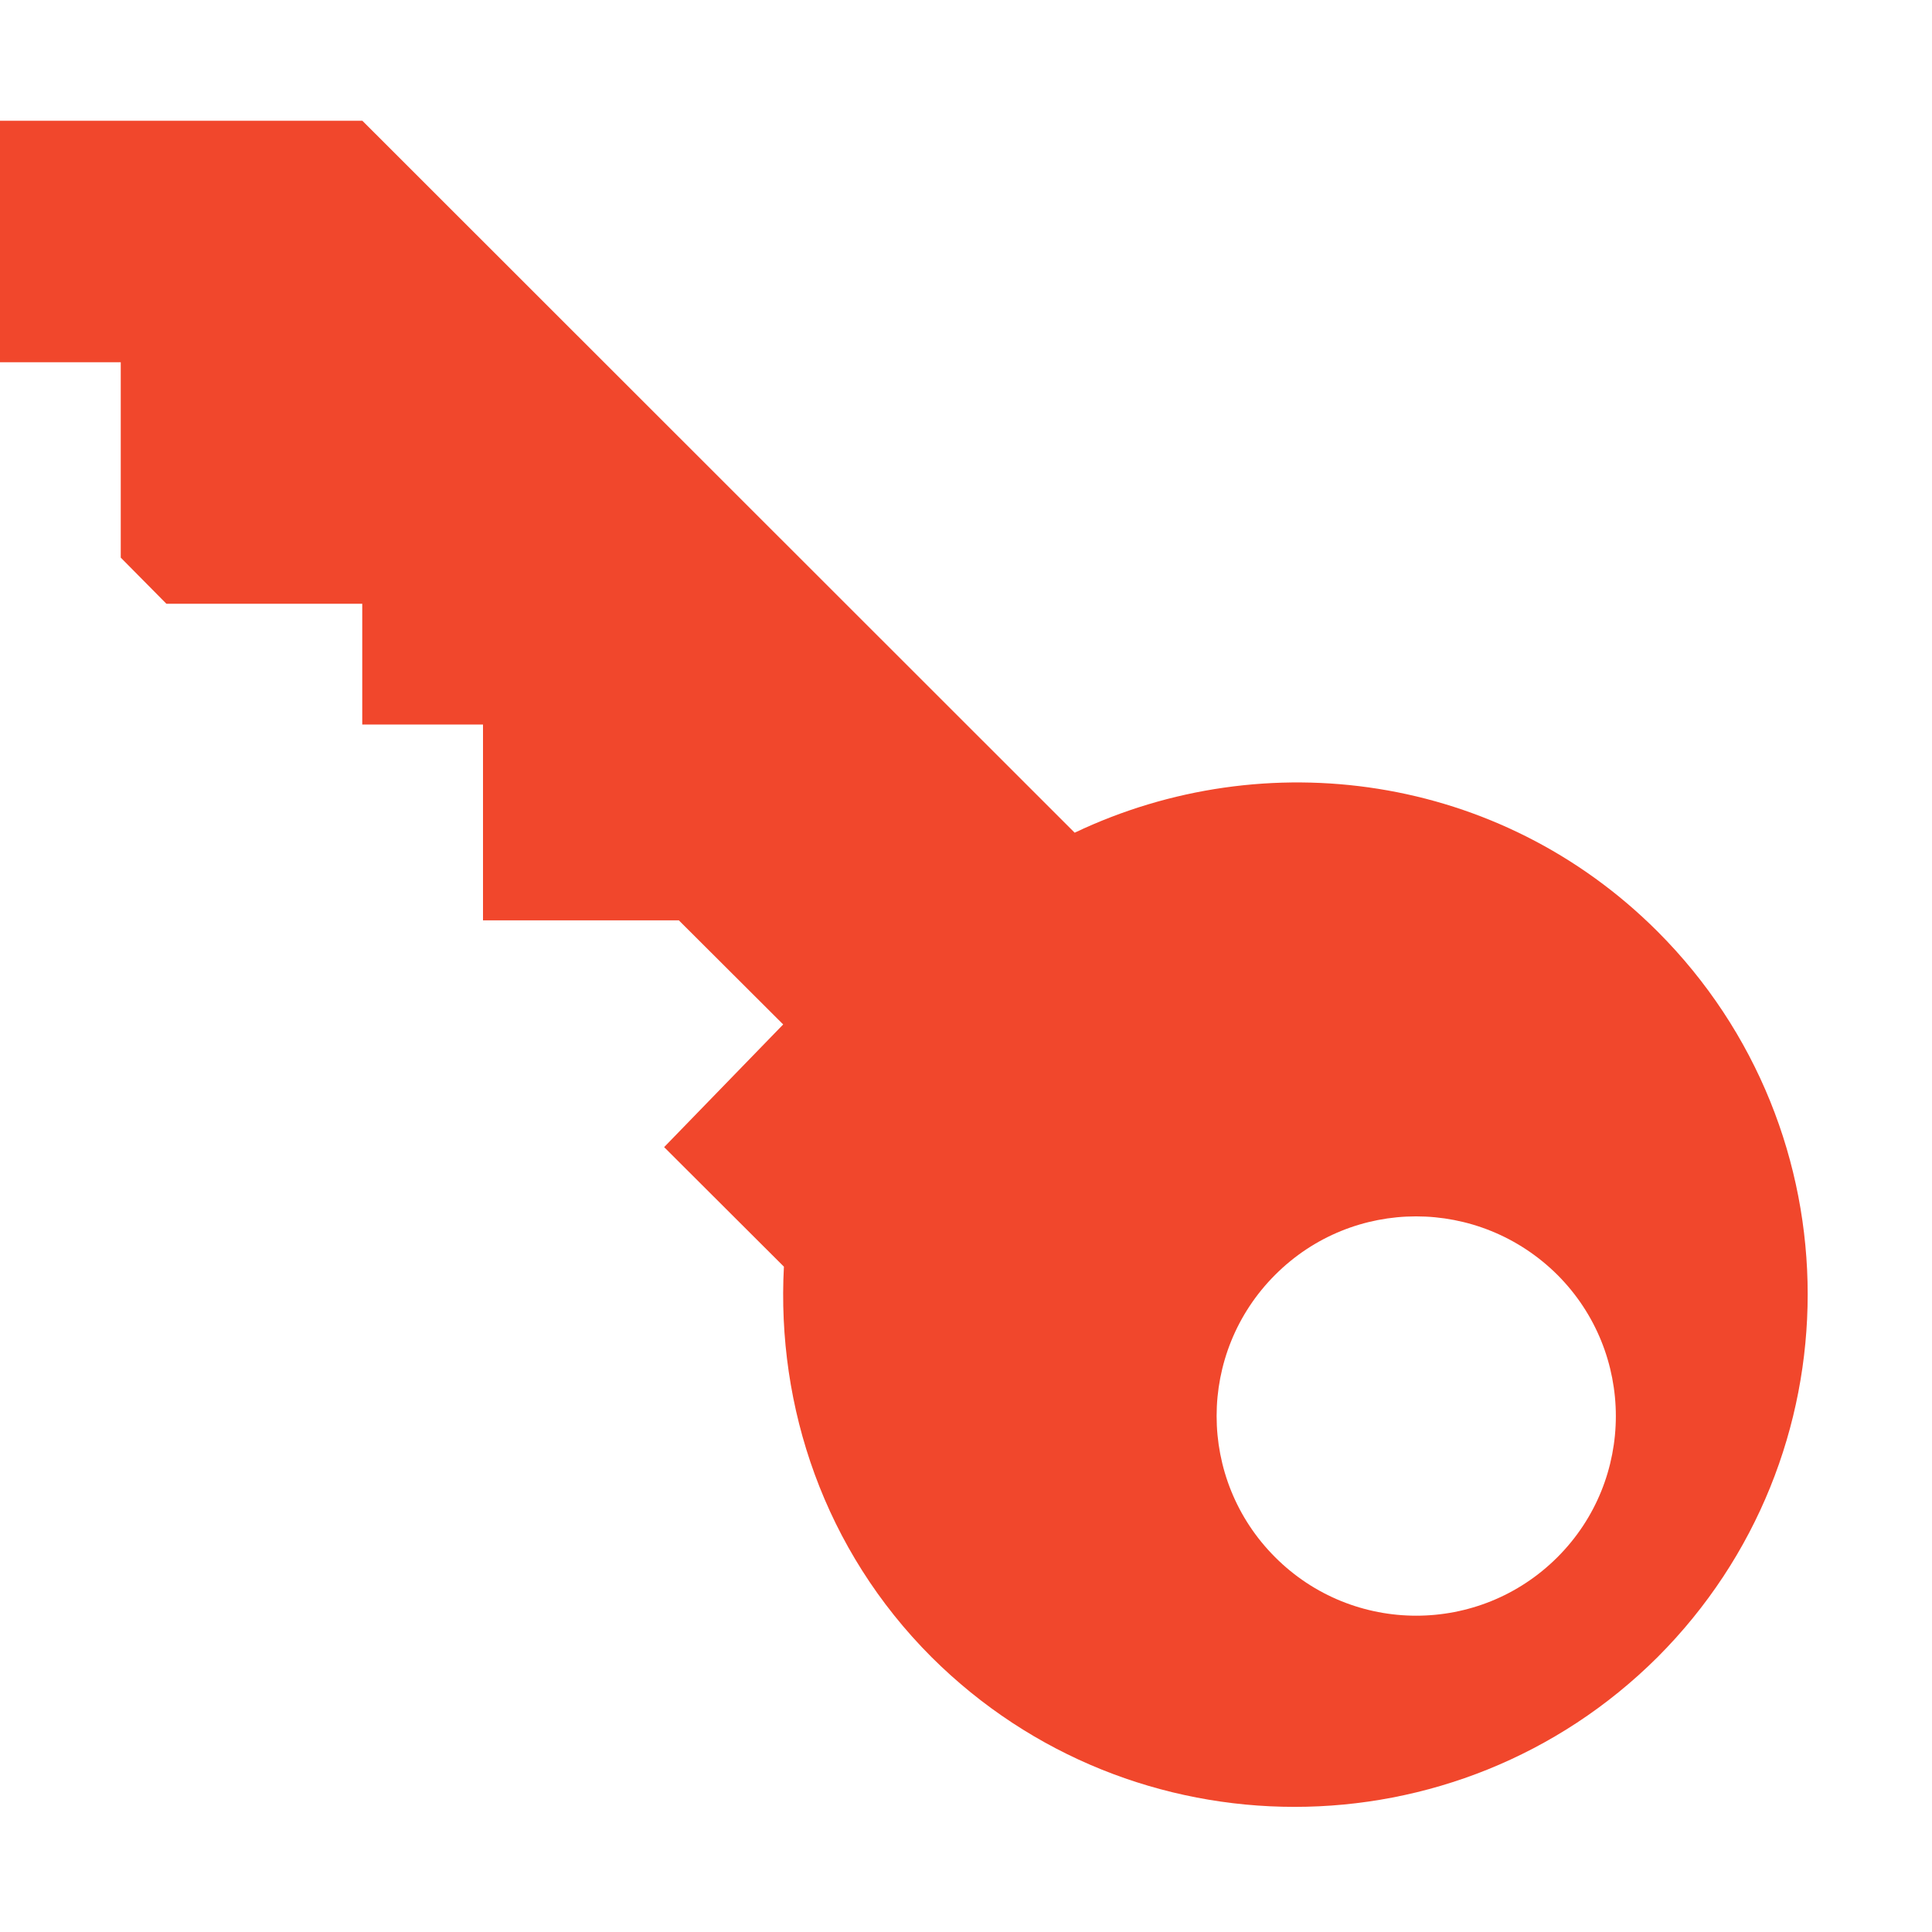 <?xml version="1.0" encoding="utf-8"?>
<!-- Generated by IcoMoon.io -->
<!DOCTYPE svg PUBLIC "-//W3C//DTD SVG 1.1//EN" "http://www.w3.org/Graphics/SVG/1.1/DTD/svg11.dtd">
<svg version="1.1" xmlns="http://www.w3.org/2000/svg" xmlns:xlink="http://www.w3.org/1999/xlink" width="32" height="32" viewBox="0 0 32 32">
<path fill="#f1472c" d="M27.454 15.428c-2.618-2.616-6.496-3.138-9.654-1.636l-11.798-11.792h-6.002v4h2v3.236l0.756 0.764h3.244v2h2v3.244h3.244l1.728 1.724-1.972 2.032 1.984 1.98c-0.124 2.324 0.67 4.692 2.446 6.468 3.32 3.306 8.704 3.306 12.024 0 3.316-3.32 3.316-8.702 0-12.020zM25.796 25.792c-1.292 1.292-3.386 1.292-4.676 0-1.292-1.292-1.292-3.384 0-4.676 1.29-1.292 3.376-1.292 4.676 0 1.29 1.292 1.29 3.388 0 4.676z"></path>
</svg>
